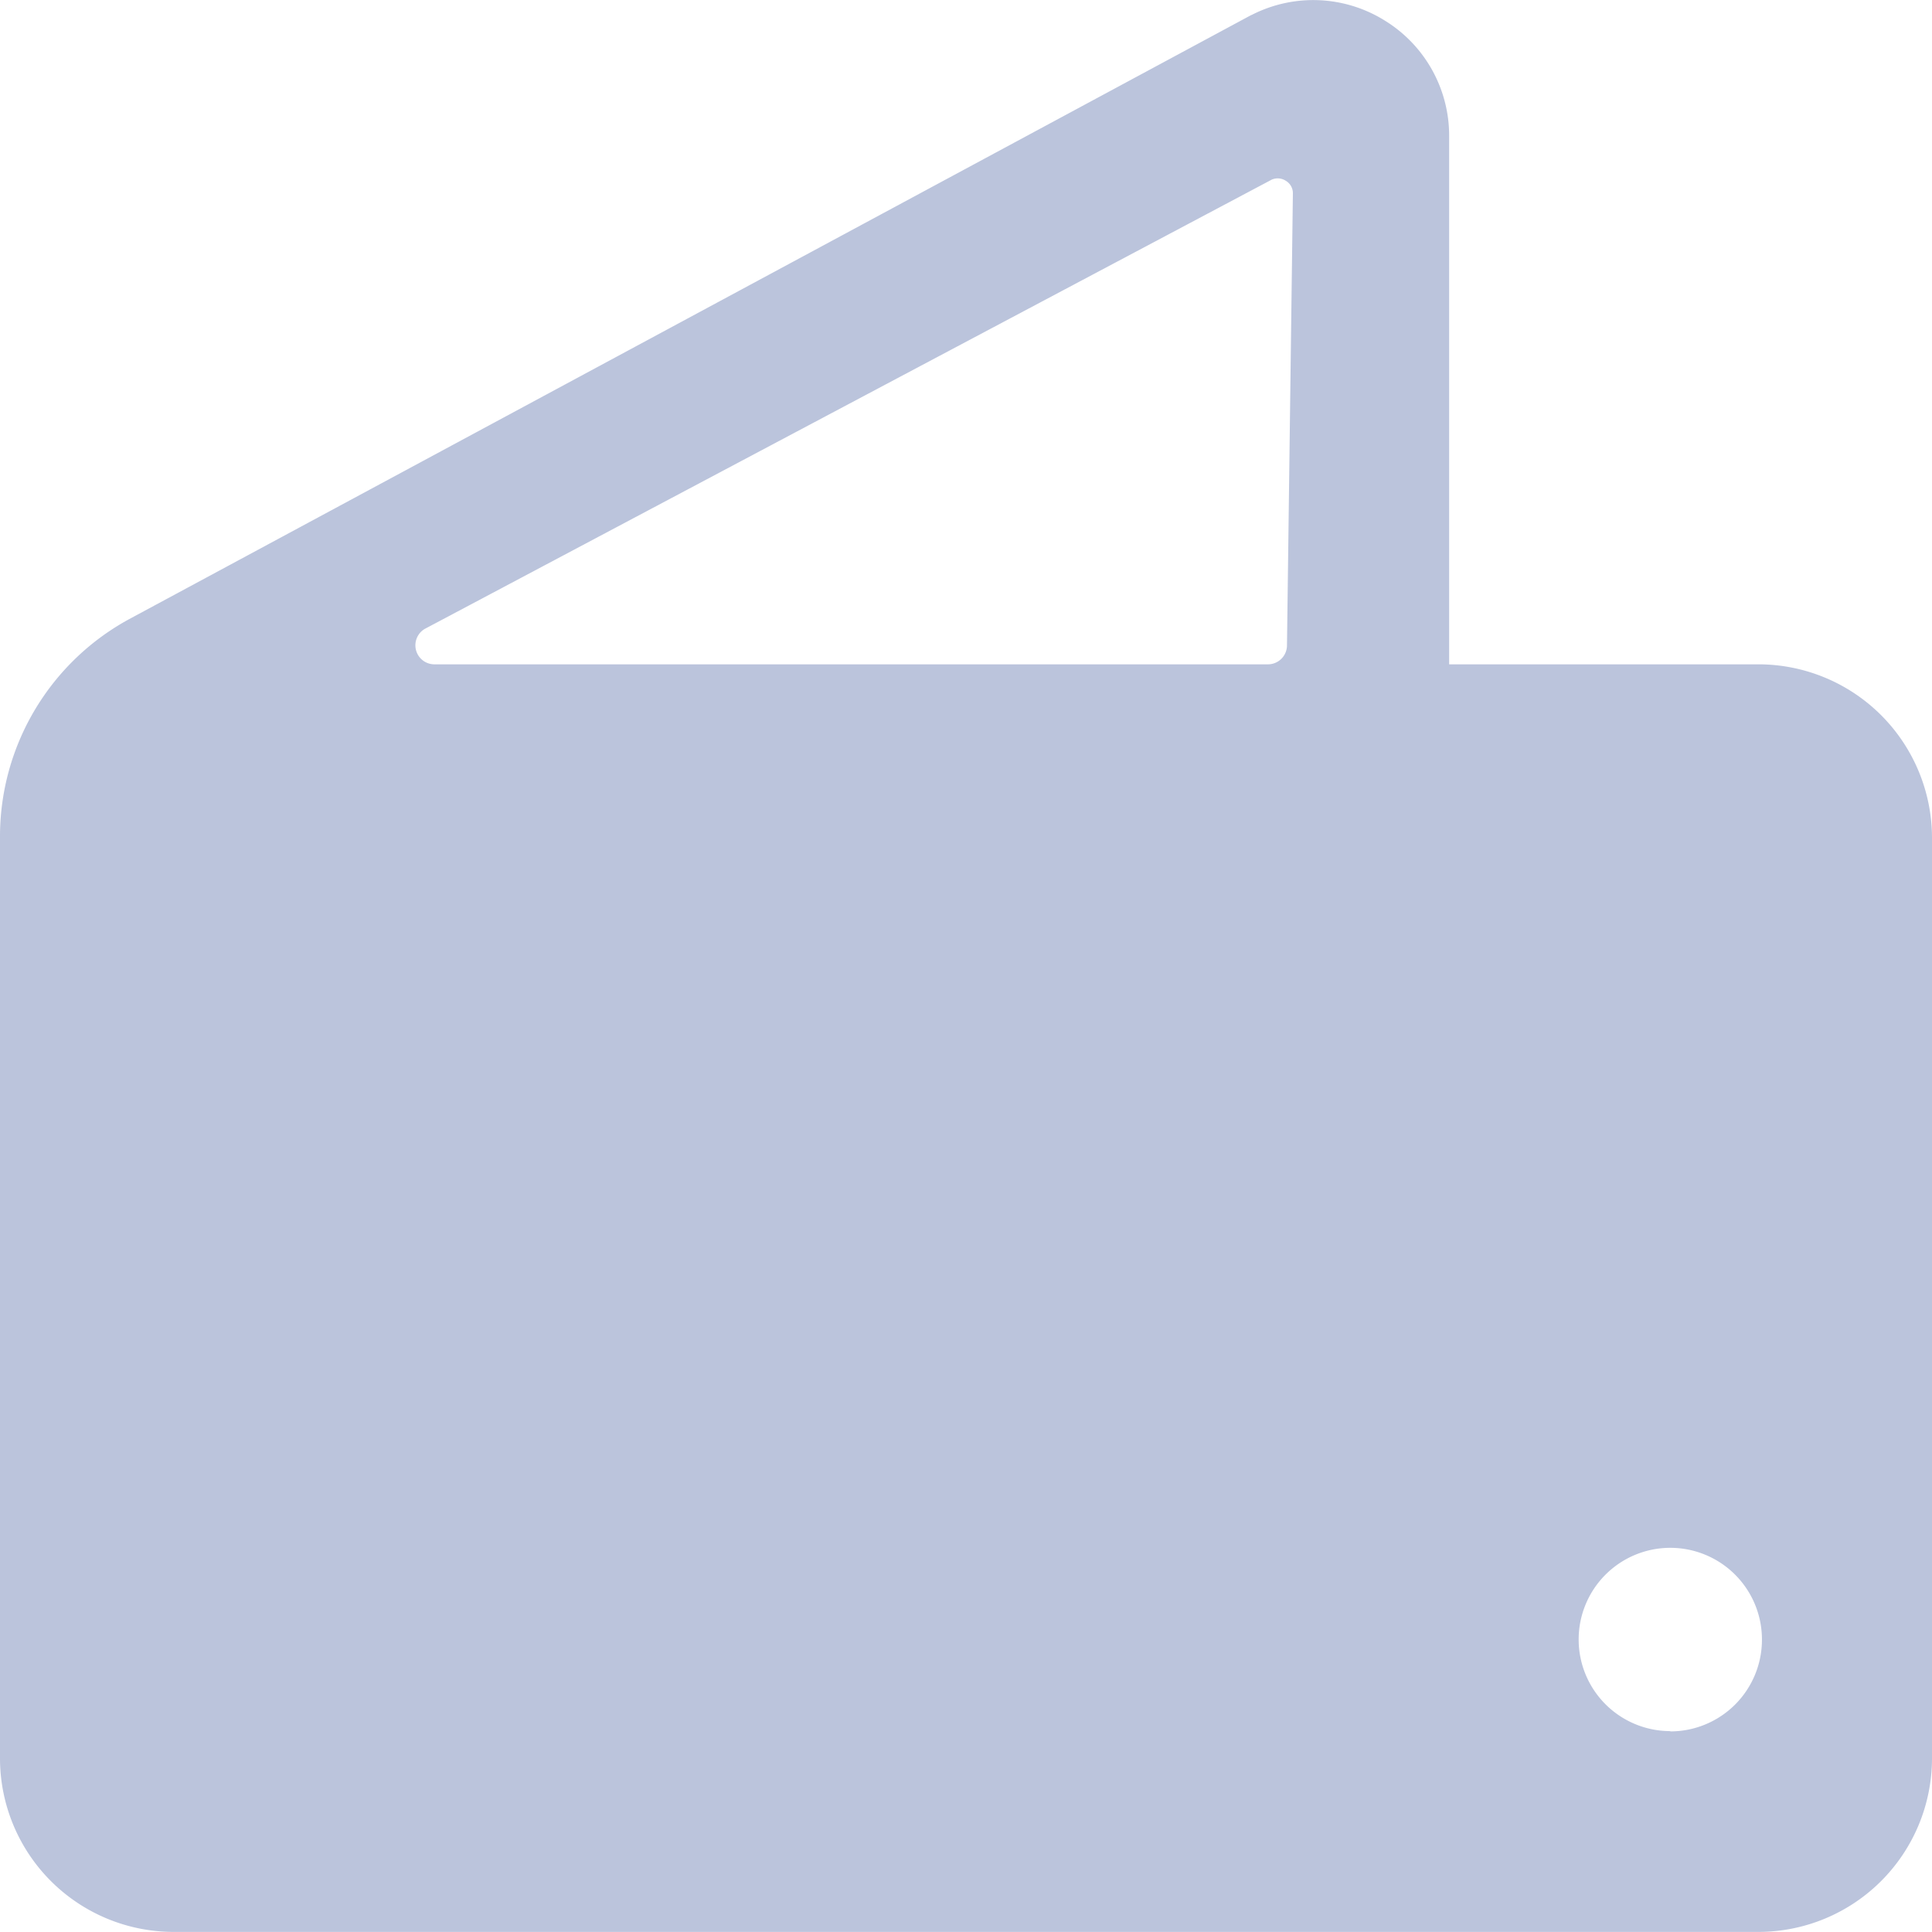 <svg xmlns="http://www.w3.org/2000/svg" width="20.302" height="20.301" viewBox="0 0 20.302 20.301">
  <g id="Group_4719" data-name="Group 4719" transform="translate(6906.51 -5702.579)">
    <path id="Path_3620" data-name="Path 3620" d="M-6888.031,5709.56h-3.252v-5.55a1.419,1.419,0,0,0-.678-1.216,1.419,1.419,0,0,0-1.389-.062l-.018.008-11.767,6.335a2.6,2.6,0,0,0-1.376,2.3v9.683a1.825,1.825,0,0,0,1.826,1.822h16.654a1.825,1.825,0,0,0,1.822-1.822v-9.676A1.825,1.825,0,0,0-6888.031,5709.56Zm-4.956-.2a.2.2,0,0,1-.2.2l-8.761,0a.2.2,0,0,1-.1-.372l8.9-4.721a.156.156,0,0,1,.149.012.151.151,0,0,1,.074.134Zm4.028,11.41a.963.963,0,0,1-.963-.963.963.963,0,0,1,.963-.963.963.963,0,0,1,.963.963A.963.963,0,0,1-6888.959,5720.773Z" transform="translate(0.001 0)" fill="#bbc4dc"/>
  </g>
</svg>
